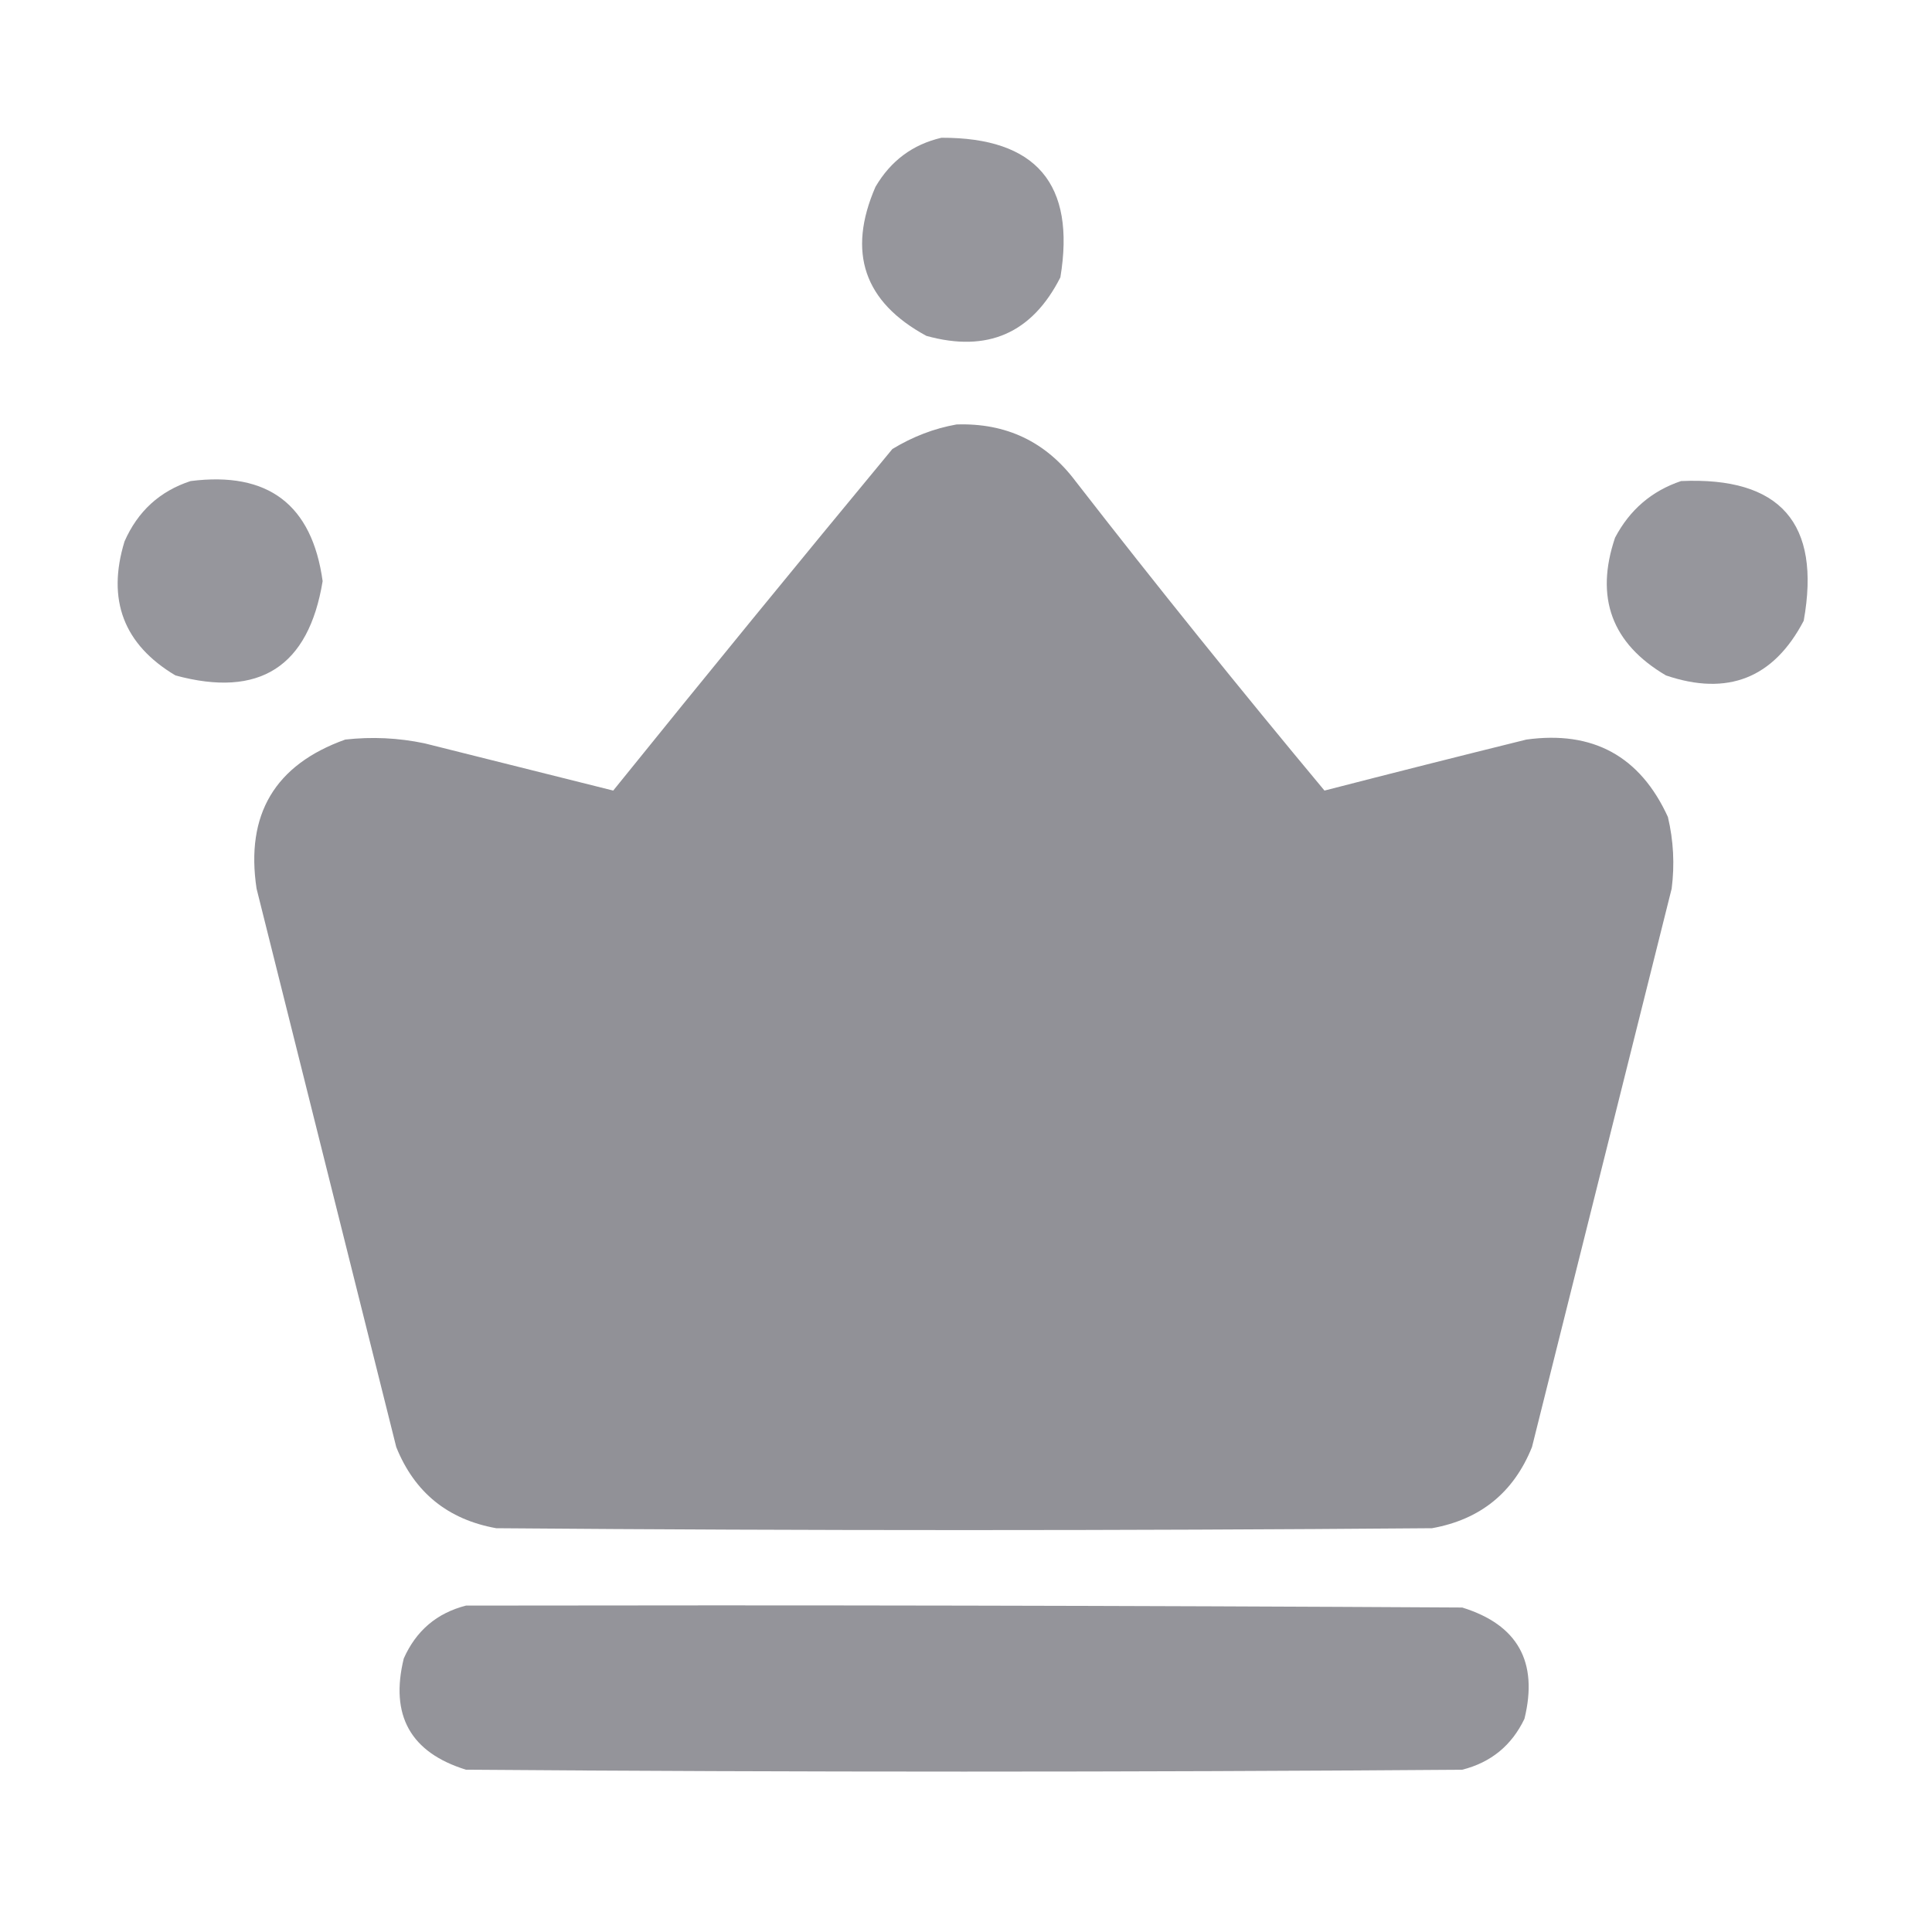 <svg width="20" height="20" viewBox="0 0 20 20" fill="none" xmlns="http://www.w3.org/2000/svg">
<path opacity="0.956" fill-rule="evenodd" clip-rule="evenodd" d="M9.746 1.426C10.727 1.423 11.137 1.905 10.977 2.871C10.683 3.451 10.221 3.652 9.59 3.477C8.944 3.127 8.768 2.612 9.063 1.934C9.221 1.664 9.449 1.495 9.746 1.426Z" fill="#242430" fill-opacity="0.502"/>
<path opacity="0.991" fill-rule="evenodd" clip-rule="evenodd" d="M9.902 4.394C10.415 4.377 10.826 4.572 11.133 4.98C11.973 6.062 12.833 7.13 13.711 8.184C14.405 8.005 15.102 7.829 15.801 7.656C16.49 7.561 16.978 7.828 17.266 8.457C17.324 8.702 17.337 8.949 17.305 9.199C16.823 11.126 16.341 13.053 15.859 14.98C15.67 15.45 15.325 15.73 14.824 15.82C11.595 15.846 8.366 15.846 5.137 15.82C4.636 15.73 4.291 15.45 4.102 14.98C3.62 13.053 3.138 11.126 2.656 9.199C2.54 8.431 2.846 7.916 3.574 7.656C3.85 7.625 4.123 7.638 4.395 7.695C5.046 7.858 5.697 8.021 6.348 8.184C7.304 6.999 8.267 5.821 9.238 4.648C9.449 4.52 9.67 4.435 9.902 4.394Z" fill="#242430" fill-opacity="0.502"/>
<path opacity="0.957" fill-rule="evenodd" clip-rule="evenodd" d="M1.973 4.98C2.775 4.878 3.23 5.223 3.34 6.016C3.194 6.903 2.686 7.228 1.816 6.992C1.28 6.672 1.104 6.21 1.289 5.605C1.426 5.293 1.654 5.084 1.973 4.98Z" fill="#242430" fill-opacity="0.502"/>
<path opacity="0.957" fill-rule="evenodd" clip-rule="evenodd" d="M17.402 4.98C18.43 4.934 18.853 5.416 18.672 6.426C18.361 7.02 17.886 7.209 17.246 6.992C16.685 6.662 16.509 6.187 16.719 5.566C16.871 5.277 17.099 5.082 17.402 4.98Z" fill="#242430" fill-opacity="0.502"/>
<path opacity="0.966" fill-rule="evenodd" clip-rule="evenodd" d="M4.824 16.621C8.262 16.615 11.699 16.621 15.137 16.641C15.711 16.819 15.926 17.203 15.781 17.793C15.649 18.069 15.434 18.245 15.137 18.32C11.699 18.346 8.262 18.346 4.824 18.32C4.25 18.142 4.035 17.758 4.18 17.168C4.308 16.88 4.523 16.698 4.824 16.621Z" fill="#242430" fill-opacity="0.502"/>
</svg>
